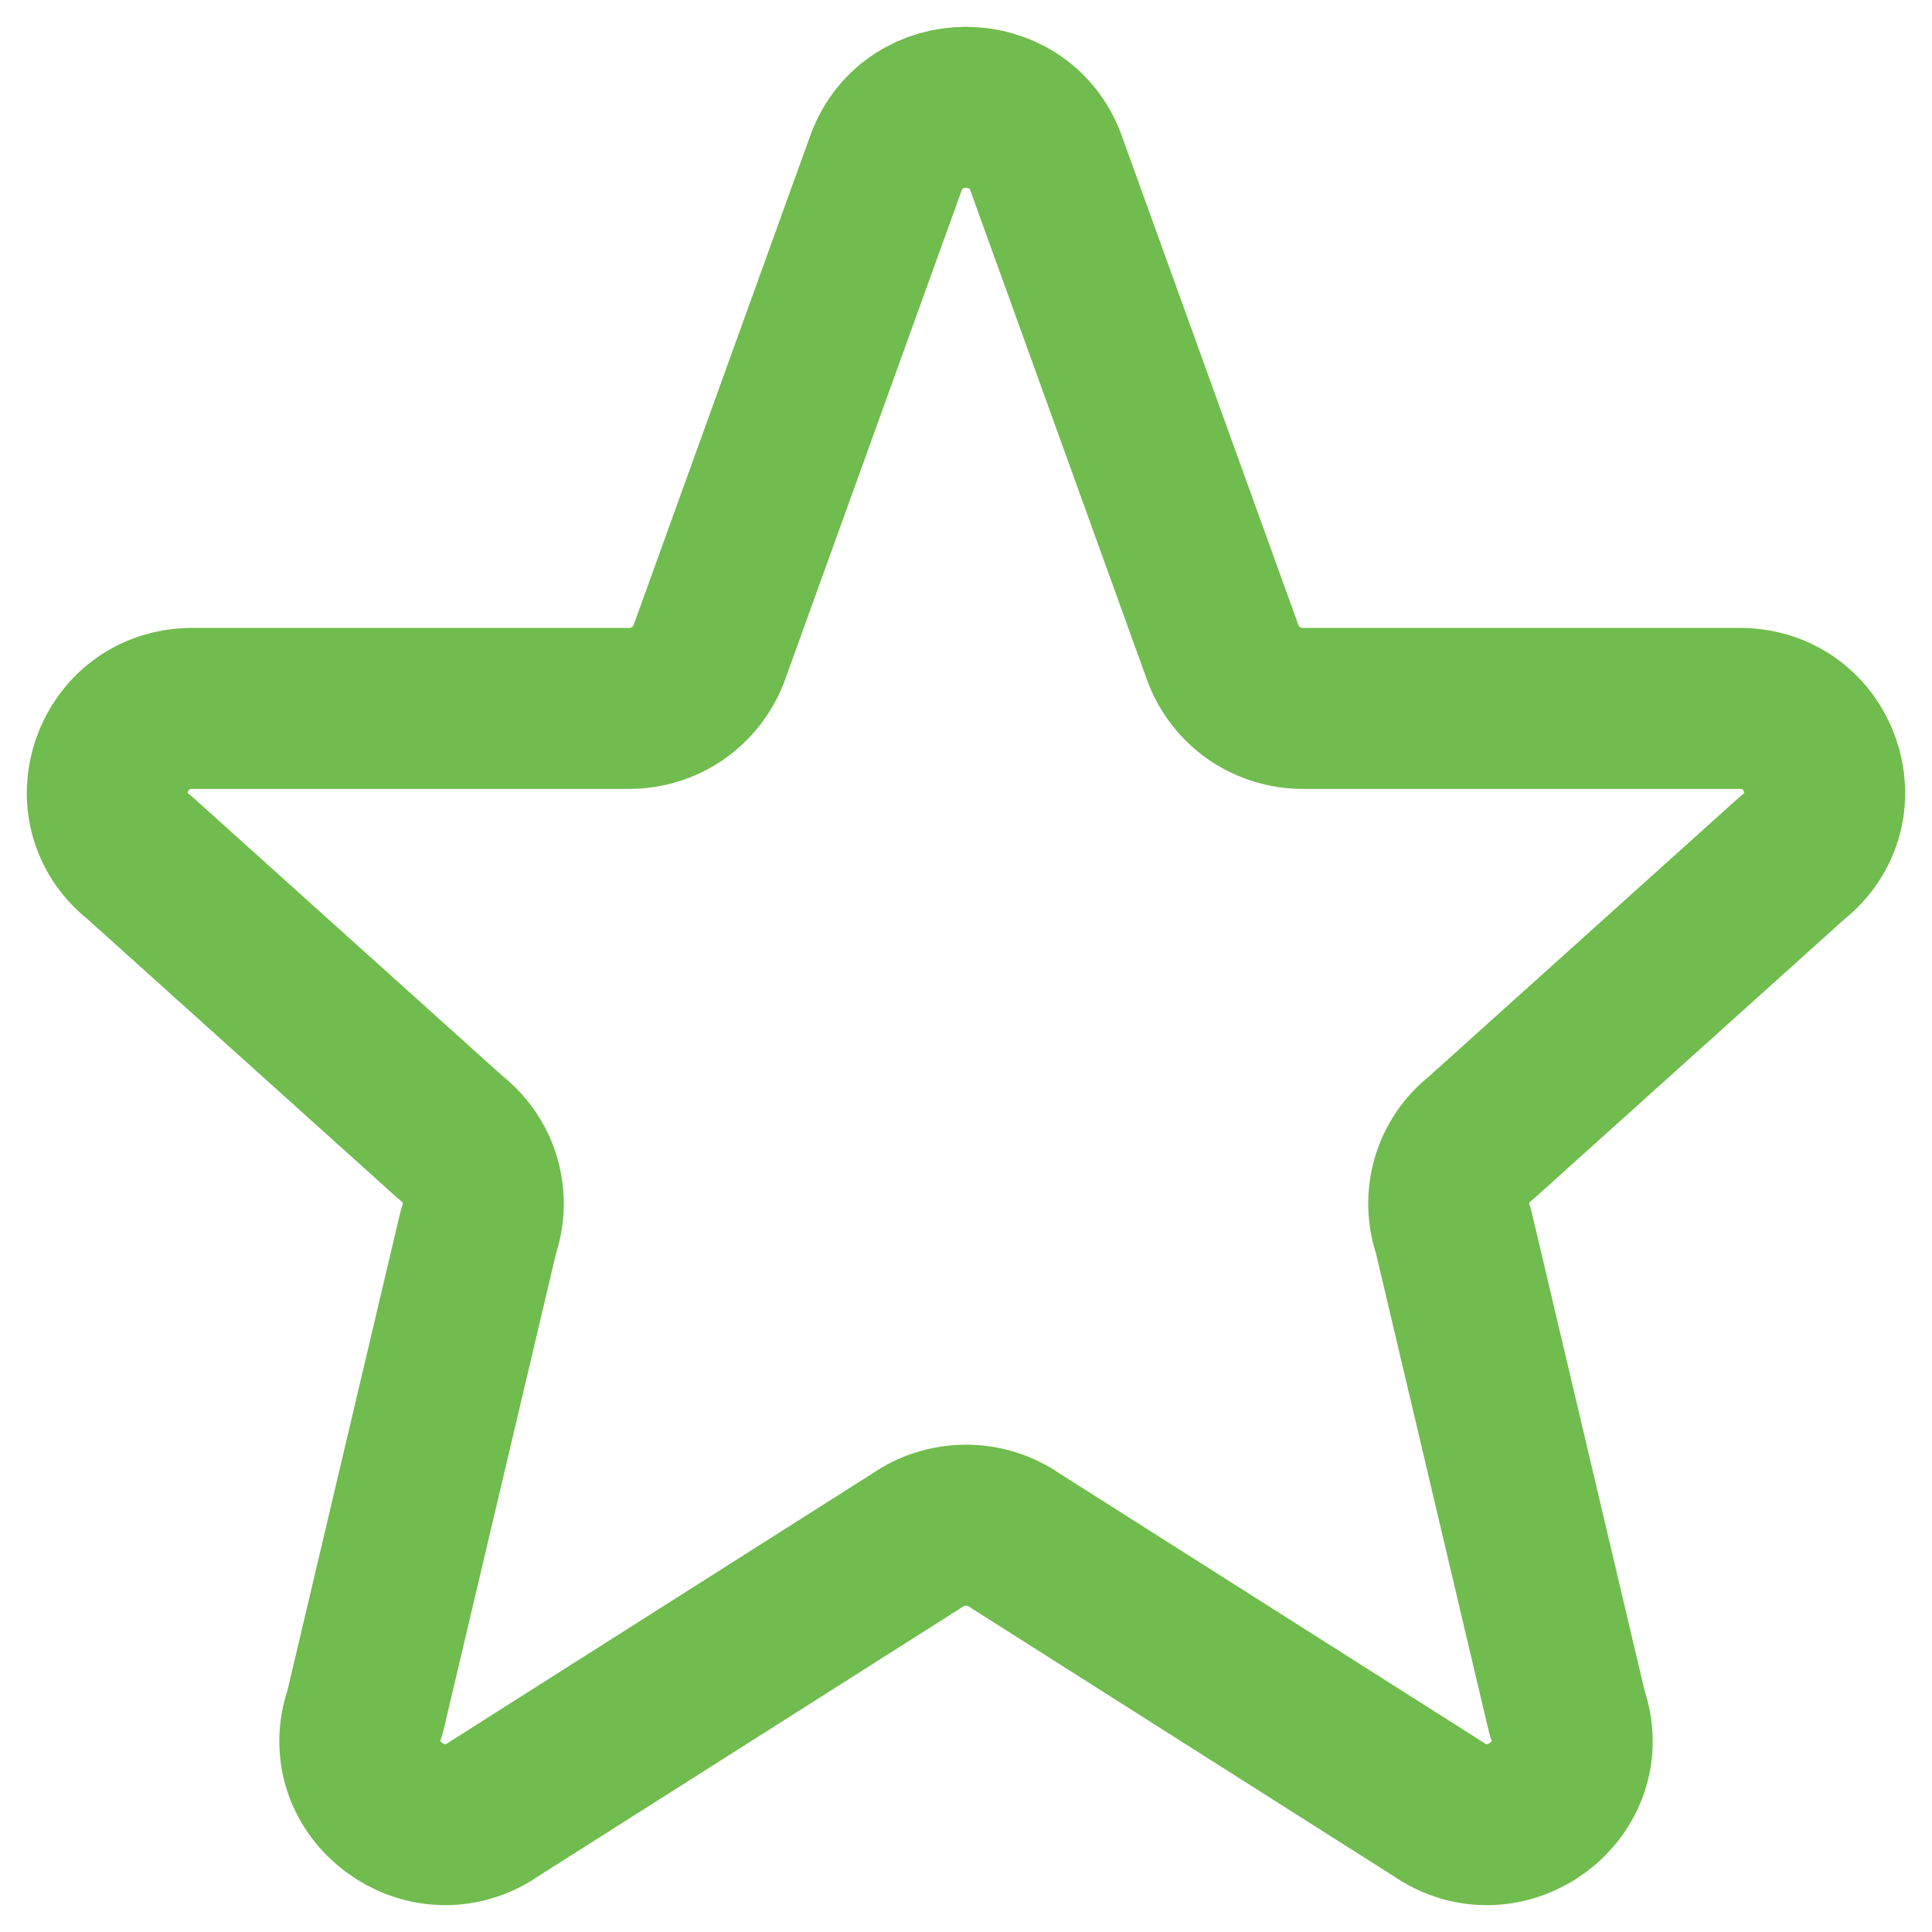 <svg width="18" height="18" viewBox="0 0 18 18" fill="none" xmlns="http://www.w3.org/2000/svg">
<path d="M8.259 1.506C8.515 0.831 9.484 0.831 9.741 1.506L11.397 6.094C11.455 6.243 11.556 6.371 11.688 6.462C11.821 6.552 11.977 6.6 12.138 6.6H16.207C16.959 6.6 17.287 7.536 16.696 7.994L13.8 10.6C13.67 10.7 13.575 10.838 13.529 10.995C13.483 11.152 13.487 11.319 13.542 11.473L14.6 15.956C14.857 16.676 14.024 17.294 13.393 16.851L9.46 14.355C9.325 14.26 9.165 14.21 9 14.21C8.835 14.21 8.675 14.26 8.54 14.355L4.607 16.851C3.977 17.294 3.143 16.675 3.4 15.956L4.458 11.473C4.513 11.319 4.517 11.152 4.471 10.995C4.425 10.838 4.33 10.7 4.2 10.6L1.304 7.994C0.712 7.536 1.042 6.6 1.792 6.6H5.862C6.022 6.6 6.179 6.552 6.311 6.462C6.443 6.371 6.545 6.243 6.603 6.094L8.259 1.506H8.259Z" stroke="#70BC4E" stroke-width="1.5" stroke-linecap="round" stroke-linejoin="round"/>
</svg>
